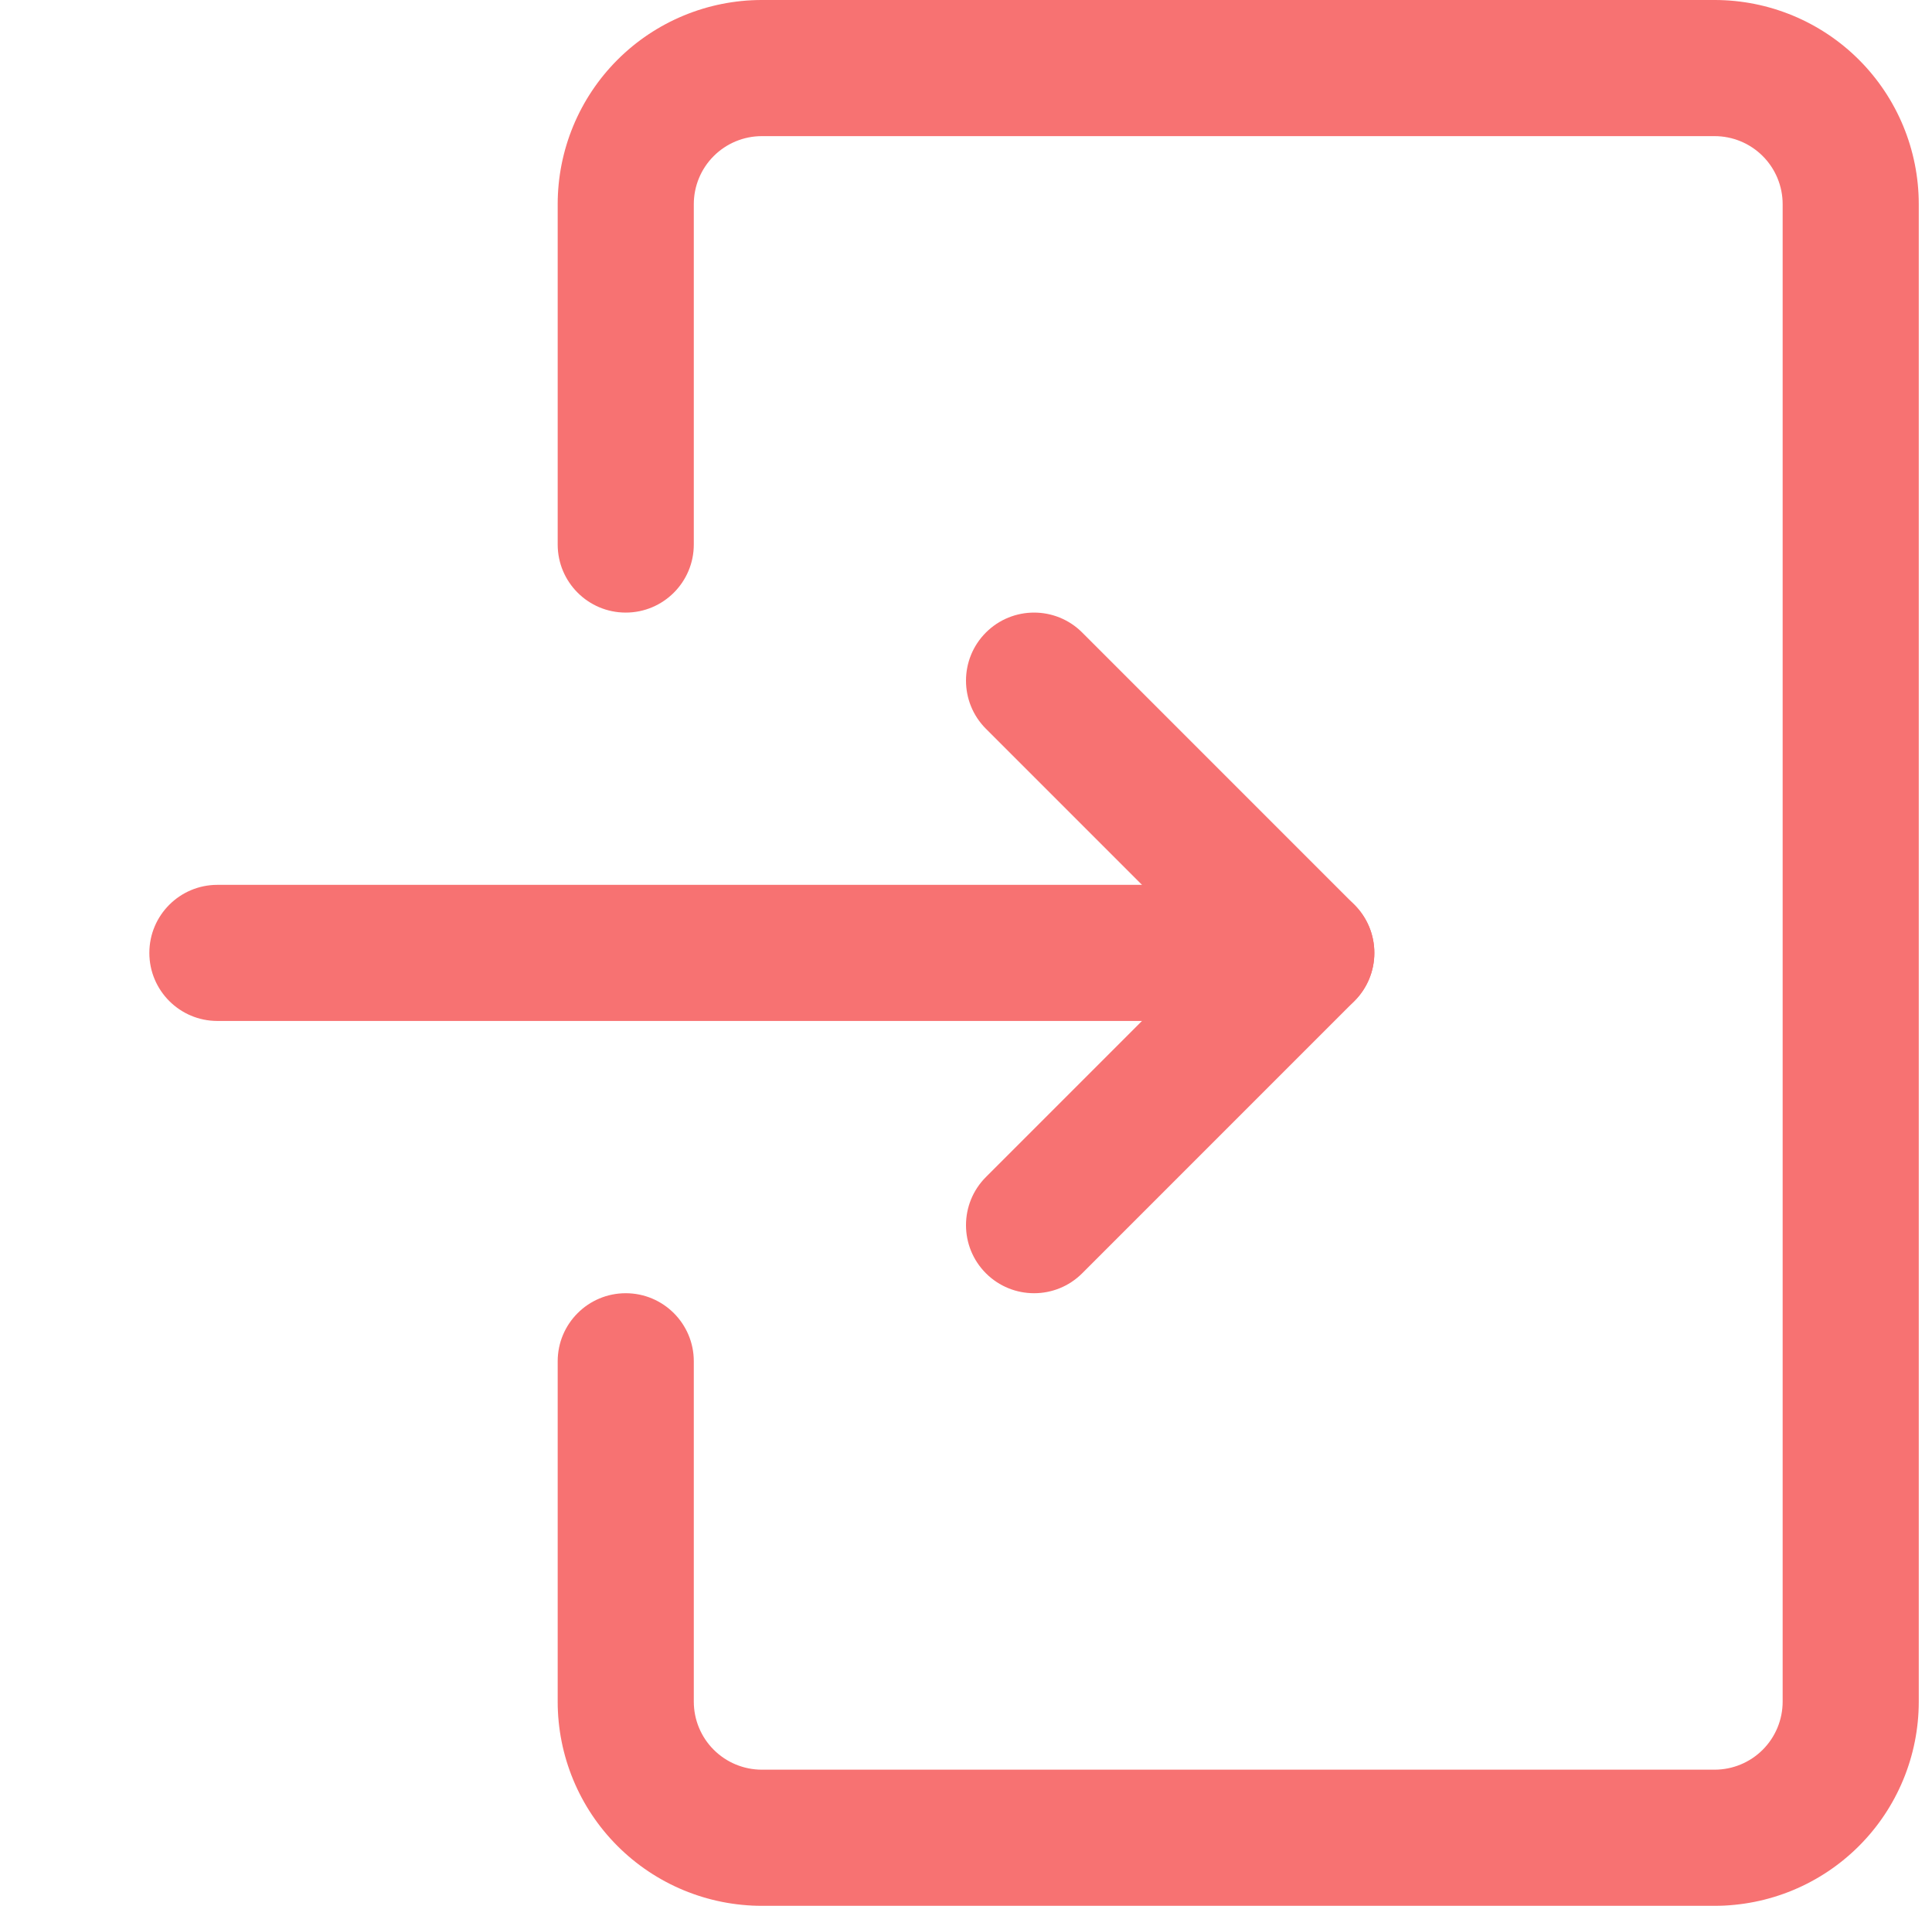 <svg width="73" height="72" viewBox="0 0 73 72" fill="none" xmlns="http://www.w3.org/2000/svg">
<g clip-path="url(#clip0_3429_22702)">
<path fill-rule="evenodd" clip-rule="evenodd" d="M64.786 5.143C65.468 5.143 66.122 5.414 66.604 5.896C67.086 6.378 67.357 7.032 67.357 7.714V64.286C67.357 64.968 67.086 65.622 66.604 66.104C66.122 66.586 65.468 66.857 64.786 66.857H28.786C28.104 66.857 27.45 66.586 26.968 66.104C26.485 65.622 26.215 64.968 26.215 64.286V51.429C26.215 50.008 25.063 48.857 23.643 48.857C22.223 48.857 21.072 50.008 21.072 51.429V64.286C21.072 66.332 21.884 68.294 23.331 69.74C24.778 71.187 26.74 72 28.786 72H64.786C66.832 72 68.794 71.187 70.241 69.74C71.688 68.294 72.5 66.332 72.5 64.286V7.714C72.5 5.668 71.688 3.706 70.241 2.259C68.794 0.813 66.832 0 64.786 0H28.786C26.74 0 24.778 0.813 23.331 2.259C21.884 3.706 21.072 5.668 21.072 7.714V20.571C21.072 21.992 22.223 23.143 23.643 23.143C25.063 23.143 26.215 21.992 26.215 20.571V7.714C26.215 7.032 26.485 6.378 26.968 5.896C27.45 5.414 28.104 5.143 28.786 5.143H64.786Z" fill="#F77272"/>
<path fill-rule="evenodd" clip-rule="evenodd" d="M51.929 36C51.929 34.58 50.778 33.429 49.357 33.429H8.214C6.794 33.429 5.643 34.58 5.643 36C5.643 37.42 6.794 38.571 8.214 38.571H49.357C50.778 38.571 51.929 37.42 51.929 36Z" fill="#F77272"/>
<path fill-rule="evenodd" clip-rule="evenodd" d="M37.253 23.896C36.249 24.9 36.249 26.528 37.253 27.533L45.721 36L37.253 44.467C36.249 45.472 36.249 47.1 37.253 48.104C38.258 49.108 39.886 49.108 40.89 48.104L51.176 37.818C52.18 36.814 52.18 35.186 51.176 34.182L40.89 23.896C39.886 22.892 38.258 22.892 37.253 23.896Z" fill="#F77272"/>
</g>
<defs>
<clipPath id="clip0_3429_22702">
<rect width="72" height="72" fill="white" transform="matrix(-1 0 0 1 72.5 0)"/>
</clipPath>
</defs>
</svg>
